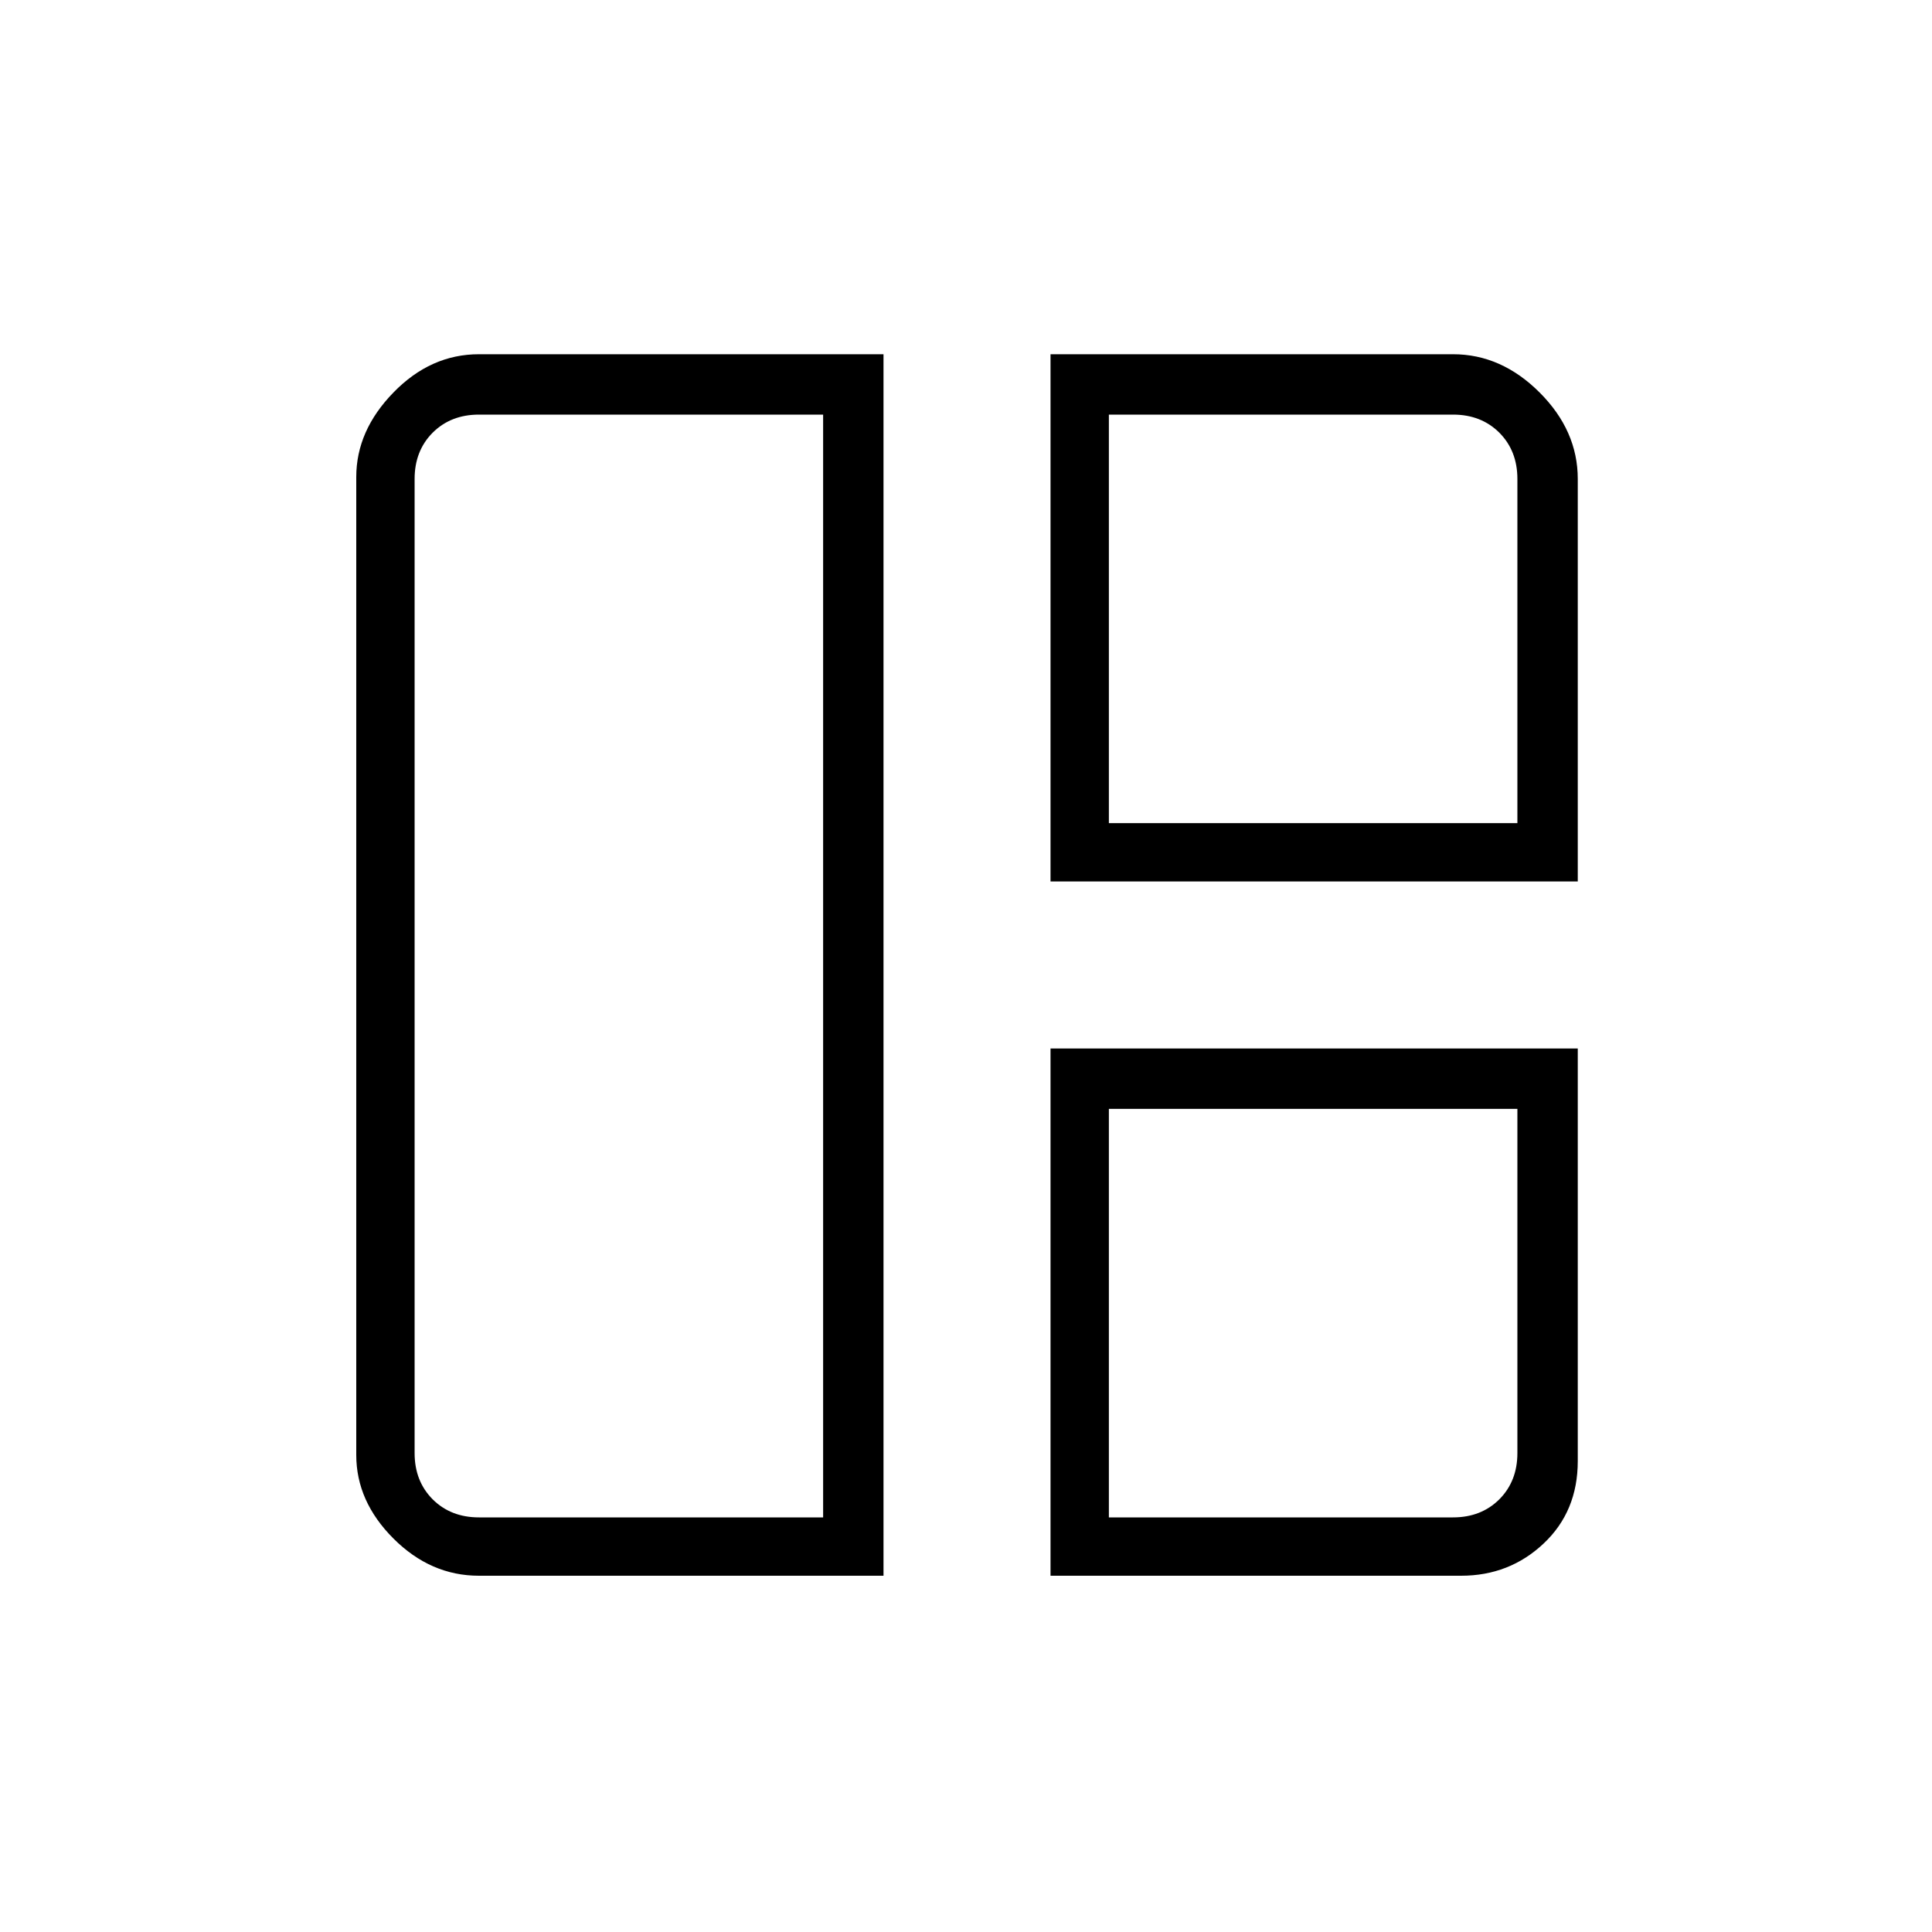 <svg xmlns="http://www.w3.org/2000/svg" height="20" width="20"><path d="M9.146 16.312H4.958q-.5 0-.885-.385t-.385-.865V4.938q0-.48.385-.875.385-.396.885-.396h4.188Zm-.625-.604V4.292H4.958q-.291 0-.479.187-.187.188-.187.479v10.084q0 .291.187.479.188.187.479.187Zm2.354-6.583V3.667h4.167q.5 0 .896.396.395.395.395.895v4.167Zm.604-.604h4.229V4.958q0-.291-.187-.479-.188-.187-.479-.187h-3.563Zm-.604 7.791v-5.458h5.458v4.271q0 .521-.354.854-.354.333-.854.333Zm.604-.604h3.563q.291 0 .479-.187.187-.188.187-.479v-3.563h-4.229ZM8.521 10Zm2.958-1.479Zm0 2.958Z"/></svg>